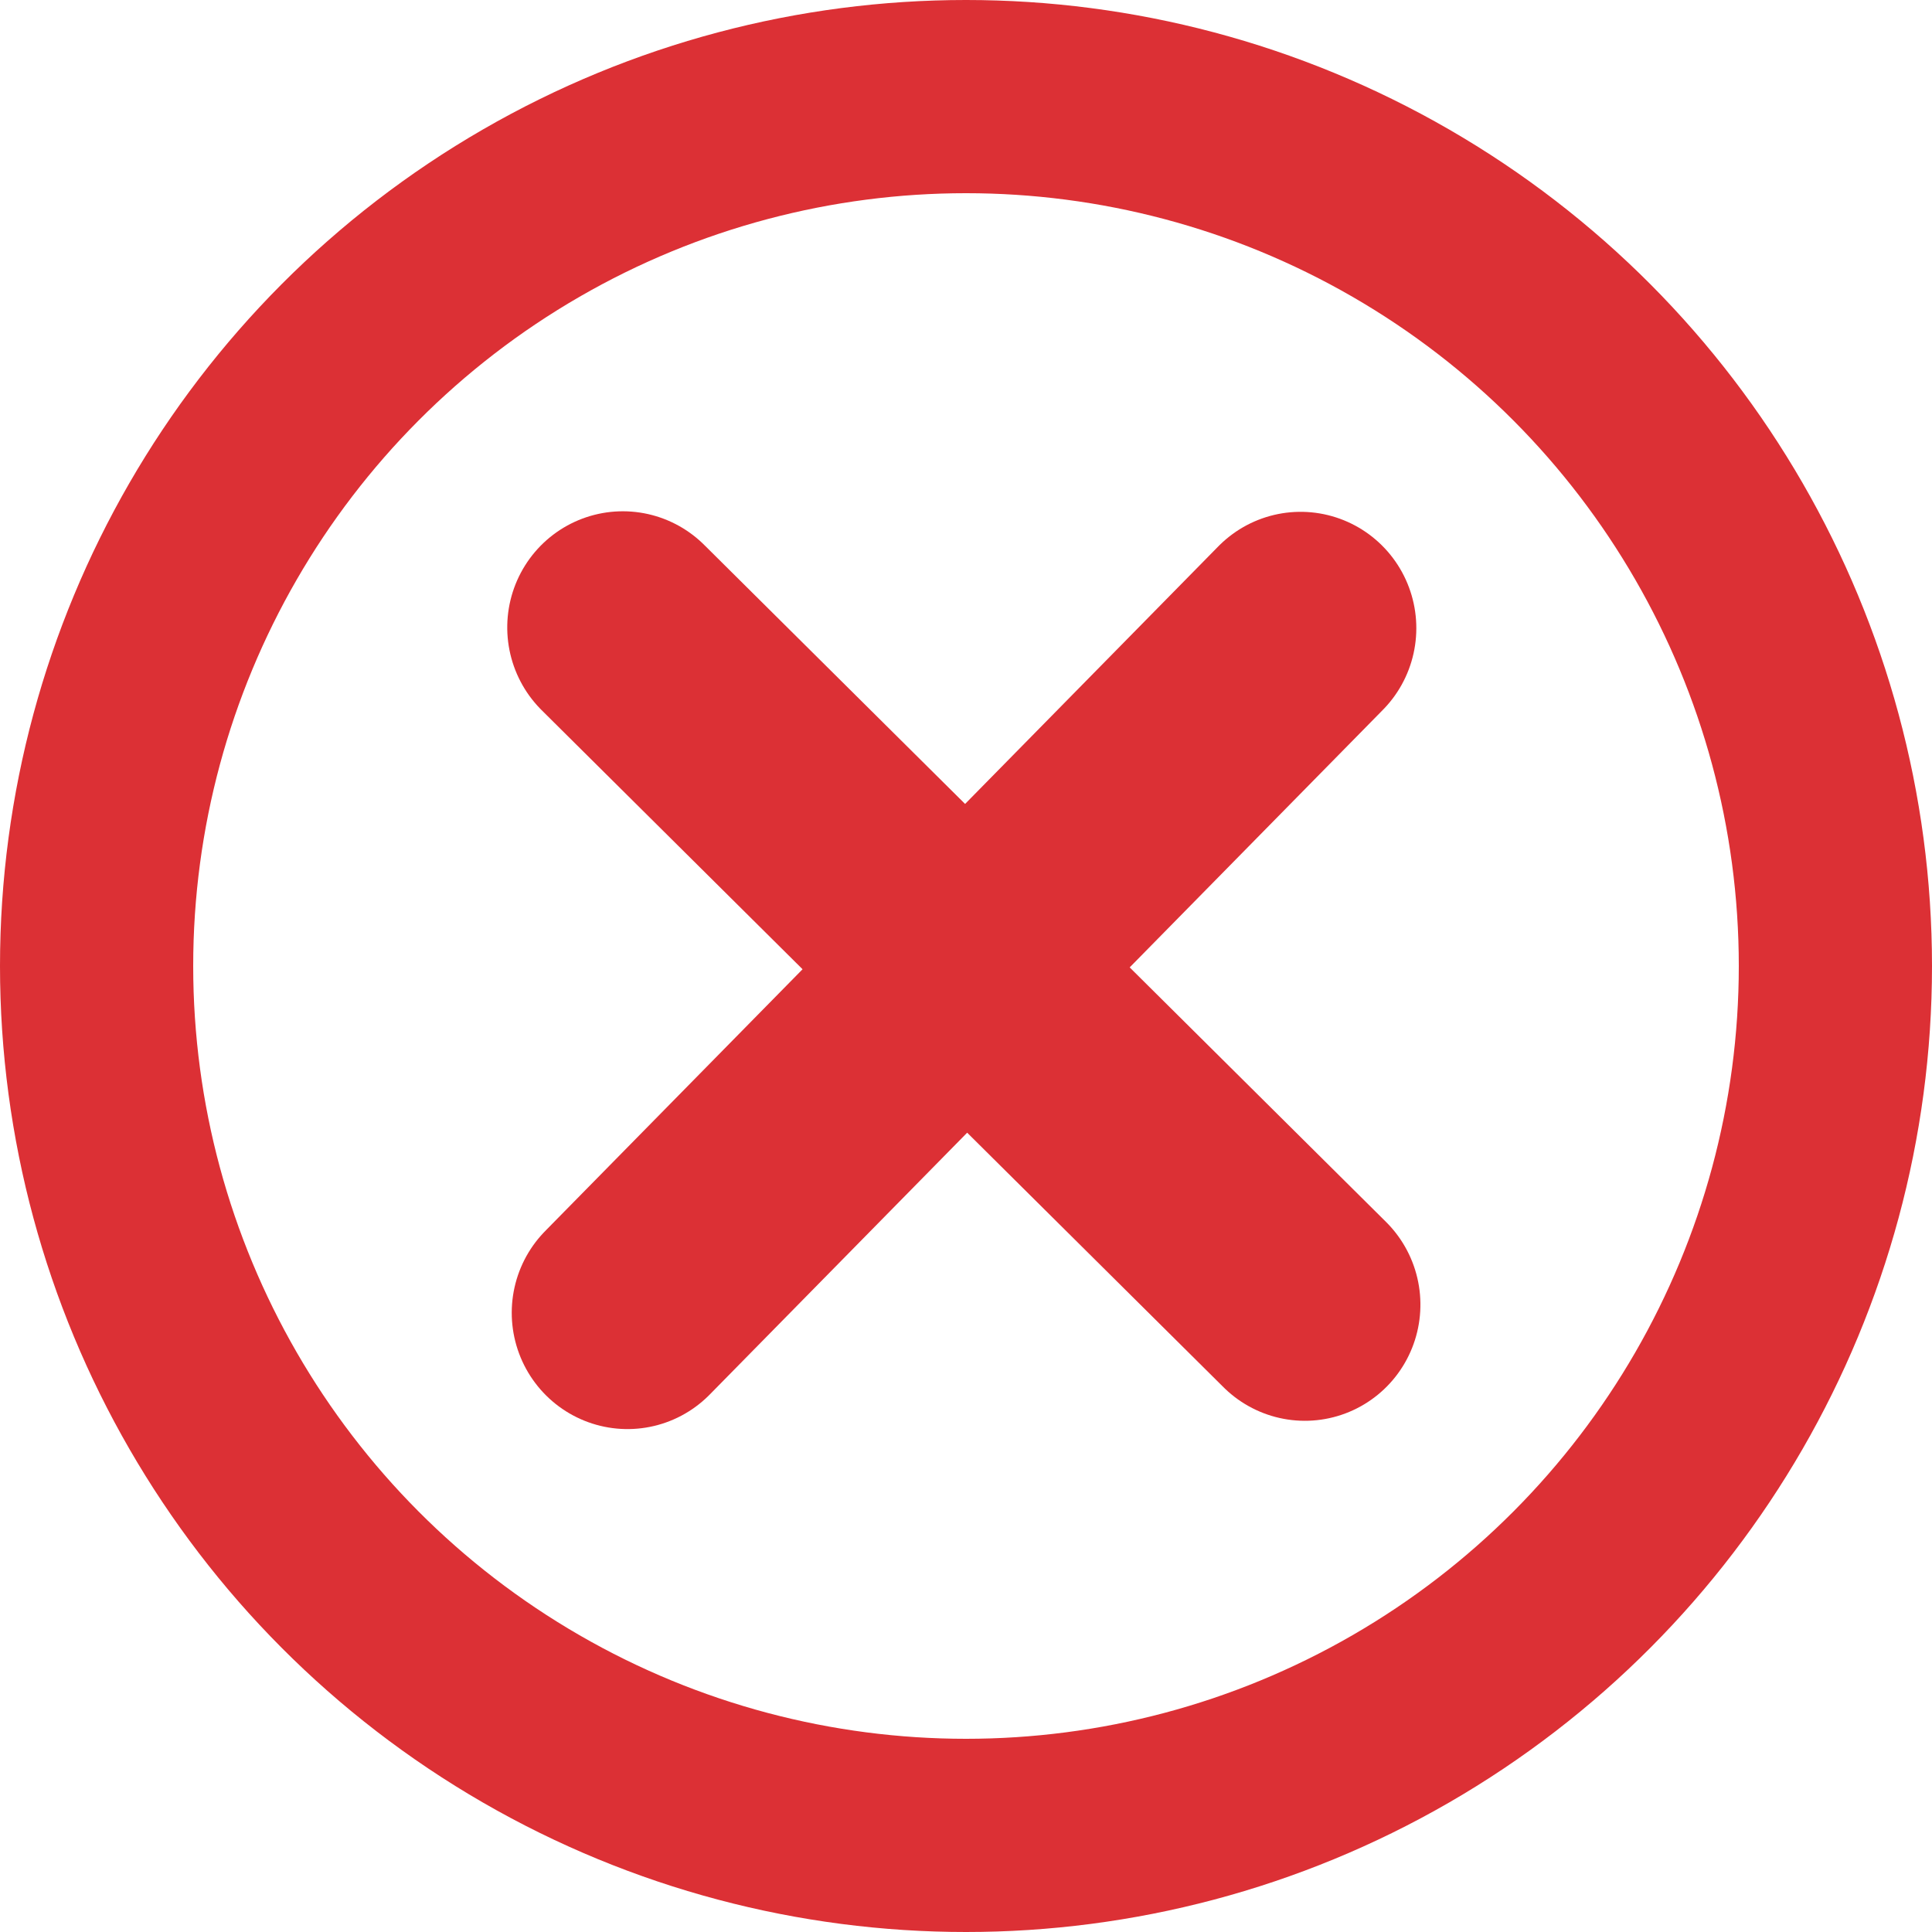 <svg width="25" height="25" viewBox="0 0 25 25" fill="none" xmlns="http://www.w3.org/2000/svg">
<circle cx="12.5" cy="12.5" r="11.25" stroke="#DC3035" stroke-width="2.5"/>
<line x1="1.5" y1="-1.5" x2="13.928" y2="-1.5" transform="matrix(-0.701 0.713 -0.71 -0.705 16.817 6)" stroke="#DC3035" stroke-width="3" stroke-linecap="round"/>
<line x1="1.5" y1="-1.5" x2="13.927" y2="-1.5" transform="matrix(-0.71 -0.705 0.701 -0.713 19 16.869)" stroke="#DC3035" stroke-width="3" stroke-linecap="round"/>
</svg>

